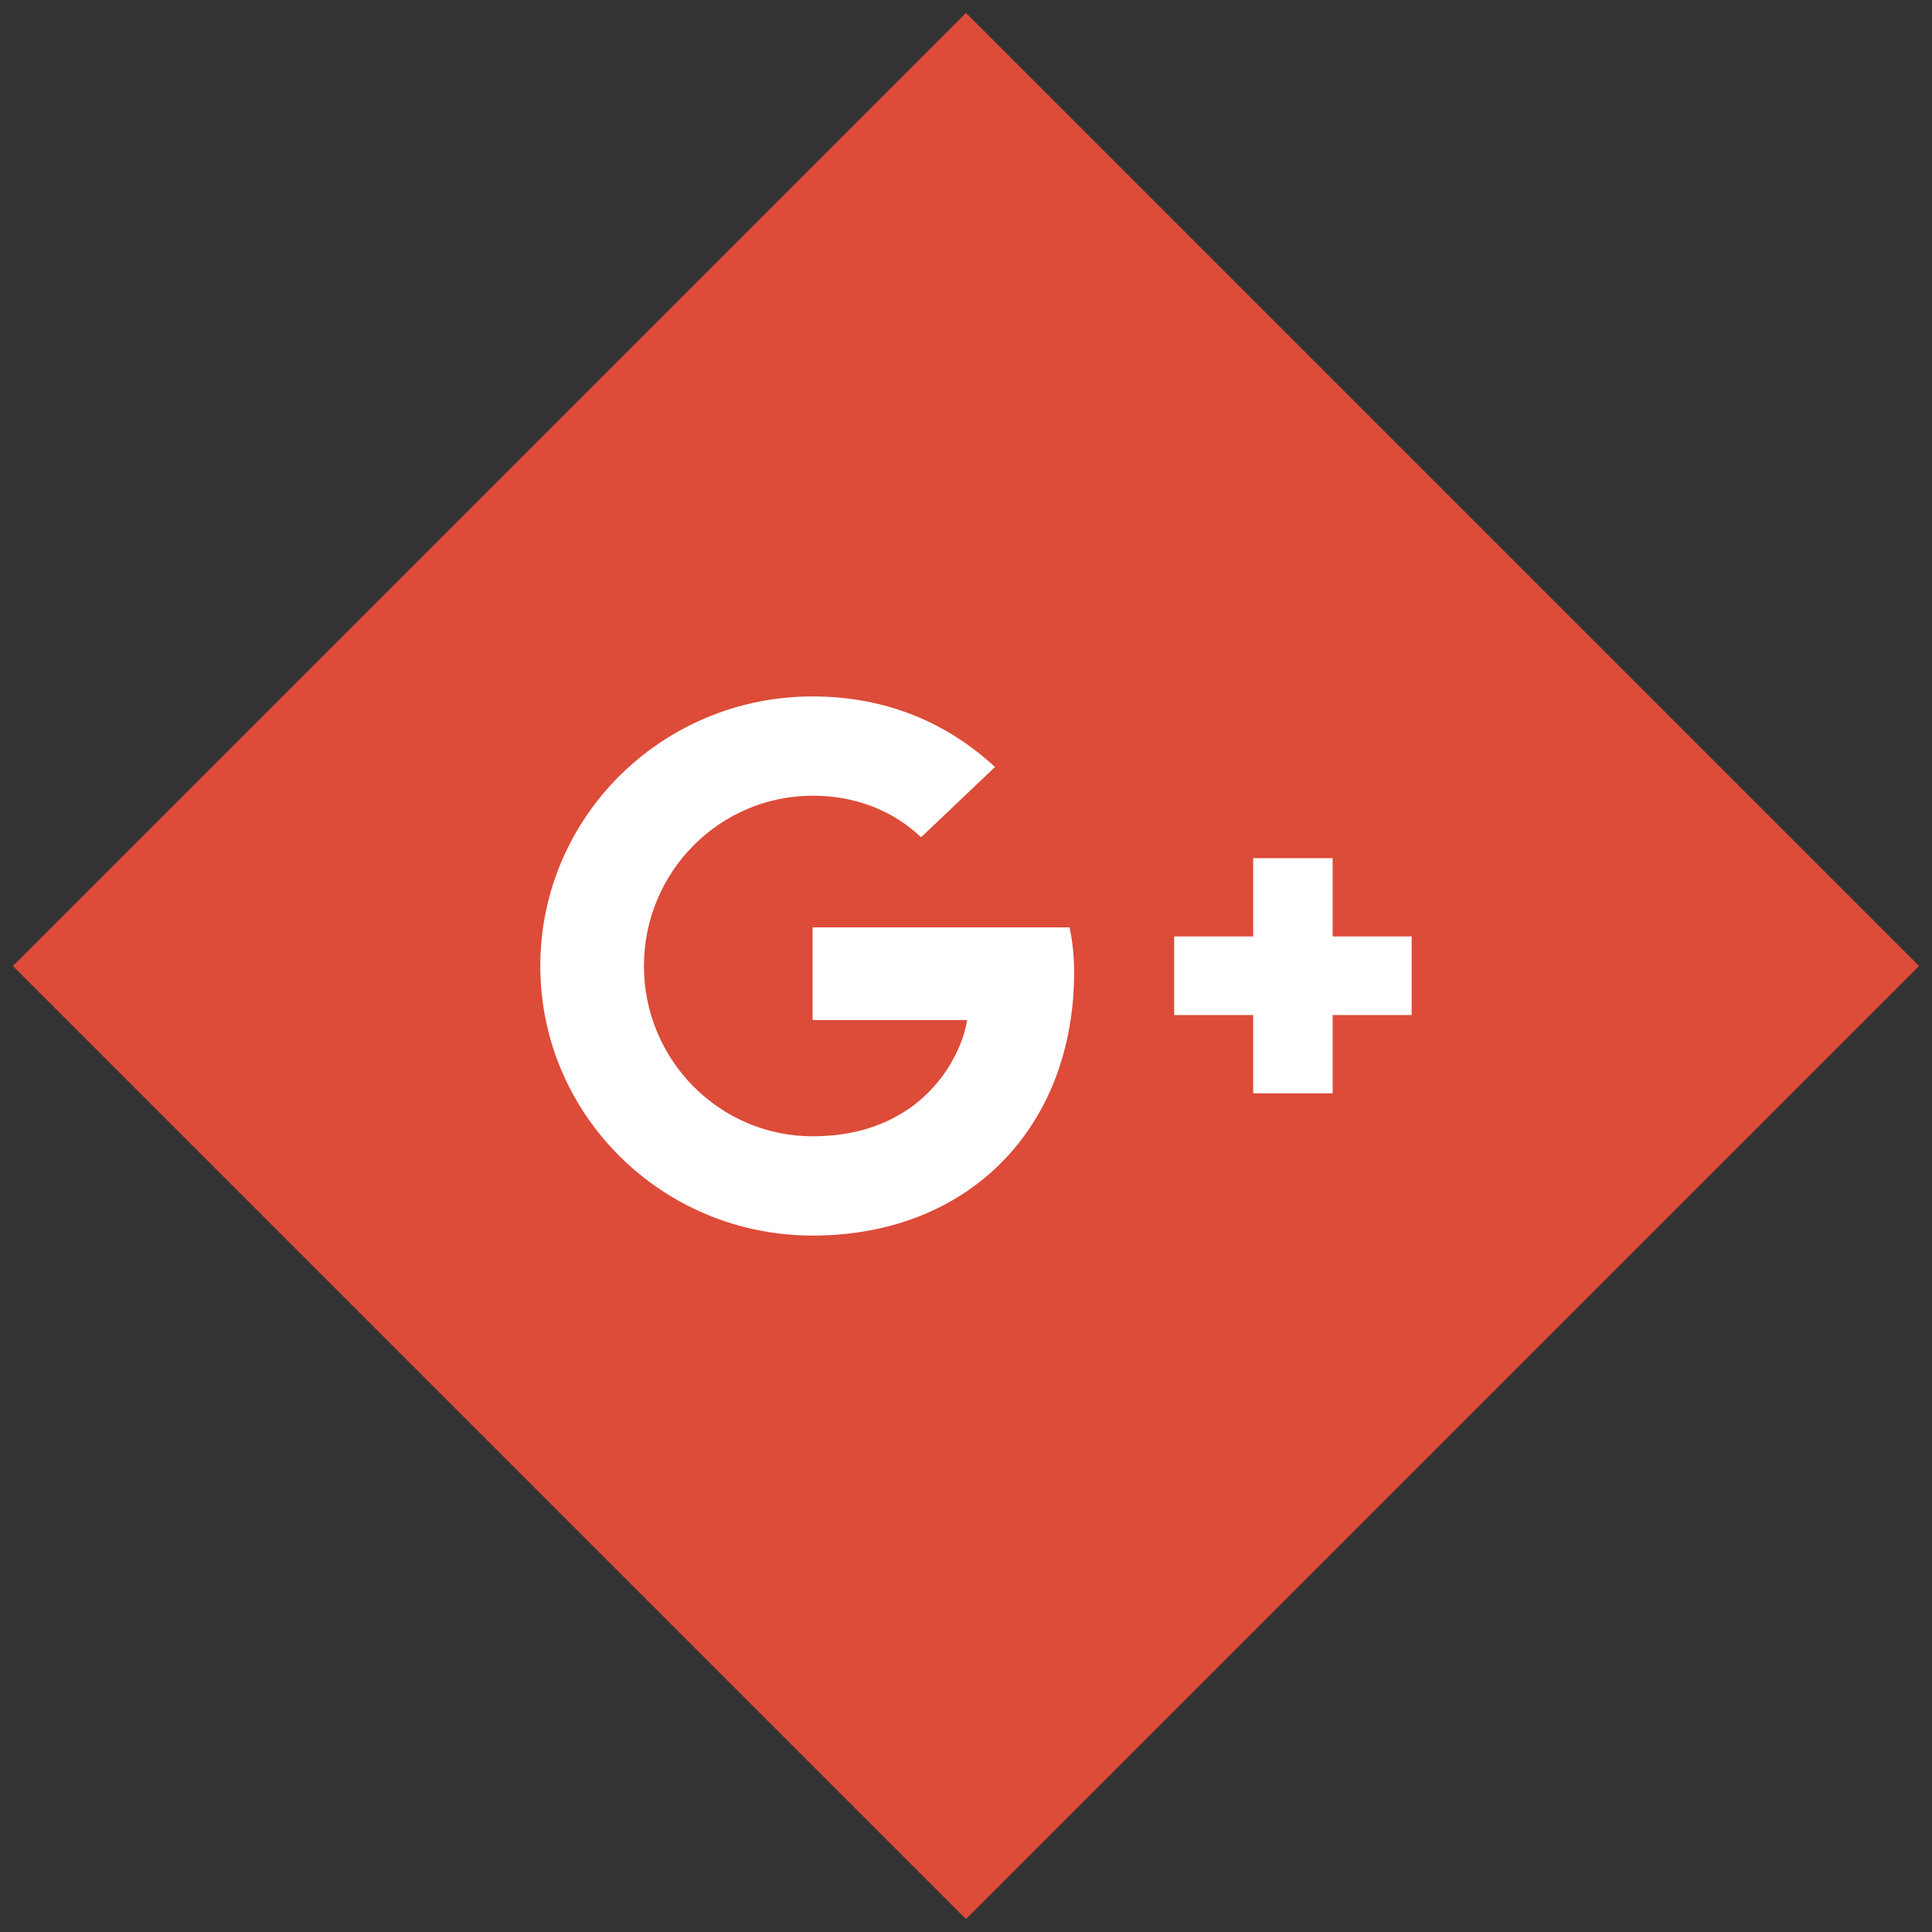 <?xml version="1.0" encoding="UTF-8"?>
<svg width="86px" height="86px" viewBox="0 0 86 86" version="1.1" xmlns="http://www.w3.org/2000/svg" xmlns:xlink="http://www.w3.org/1999/xlink">
    <rect x="0" y="0" width="86" height="86" fill="#333333" stroke="none"/>
    <!-- Generator: Sketch 52.2 (67145) - http://www.bohemiancoding.com/sketch -->
    <title>Group 5 Copy 2</title>
    <desc>Created with Sketch.</desc>
    <g id="Web" stroke="none" stroke-width="1" fill="none" fill-rule="evenodd">
        <g id="Blog-Post" transform="translate(-783, -2062)">
            <g id="Group-7" transform="translate(571, 2062)">
                <g id="Group-5-Copy-2" transform="translate(212, 0)">
                    <rect id="Rectangle-3" fill="#DD4B39" transform="translate(43, 43) rotate(45) translate(-43, -43) " x="13" y="13" width="60" height="60"></rect>
                    <g id="google-plus-g" transform="translate(24, 31)" fill="#FFFFFF" fill-rule="nonzero">
                        <path d="M23.615,10.281 C23.731,10.887 23.813,11.492 23.813,12.278 C23.813,19.138 19.167,24 12.172,24 C5.474,24 0.051,18.63 0.051,12 C0.051,5.37 5.474,0 12.172,0 C15.446,0 18.174,1.179 20.291,3.143 L17,6.27 C16.107,5.419 14.536,4.42 12.172,4.42 C8.038,4.42 4.664,7.809 4.664,12 C4.664,16.191 8.038,19.58 12.172,19.58 C16.967,19.58 18.77,16.158 19.051,14.406 L12.172,14.406 L12.172,10.281 L23.615,10.281 L23.615,10.281 Z M35.32,10.683 L35.32,7.2 L31.784,7.2 L31.784,10.683 L28.266,10.683 L28.266,14.183 L31.784,14.183 L31.784,17.667 L35.32,17.667 L35.32,14.183 L38.838,14.183 L38.838,10.683 L35.32,10.683 Z" id="Shape"></path>
                    </g>
                </g>
            </g>
        </g>
    </g>
</svg>